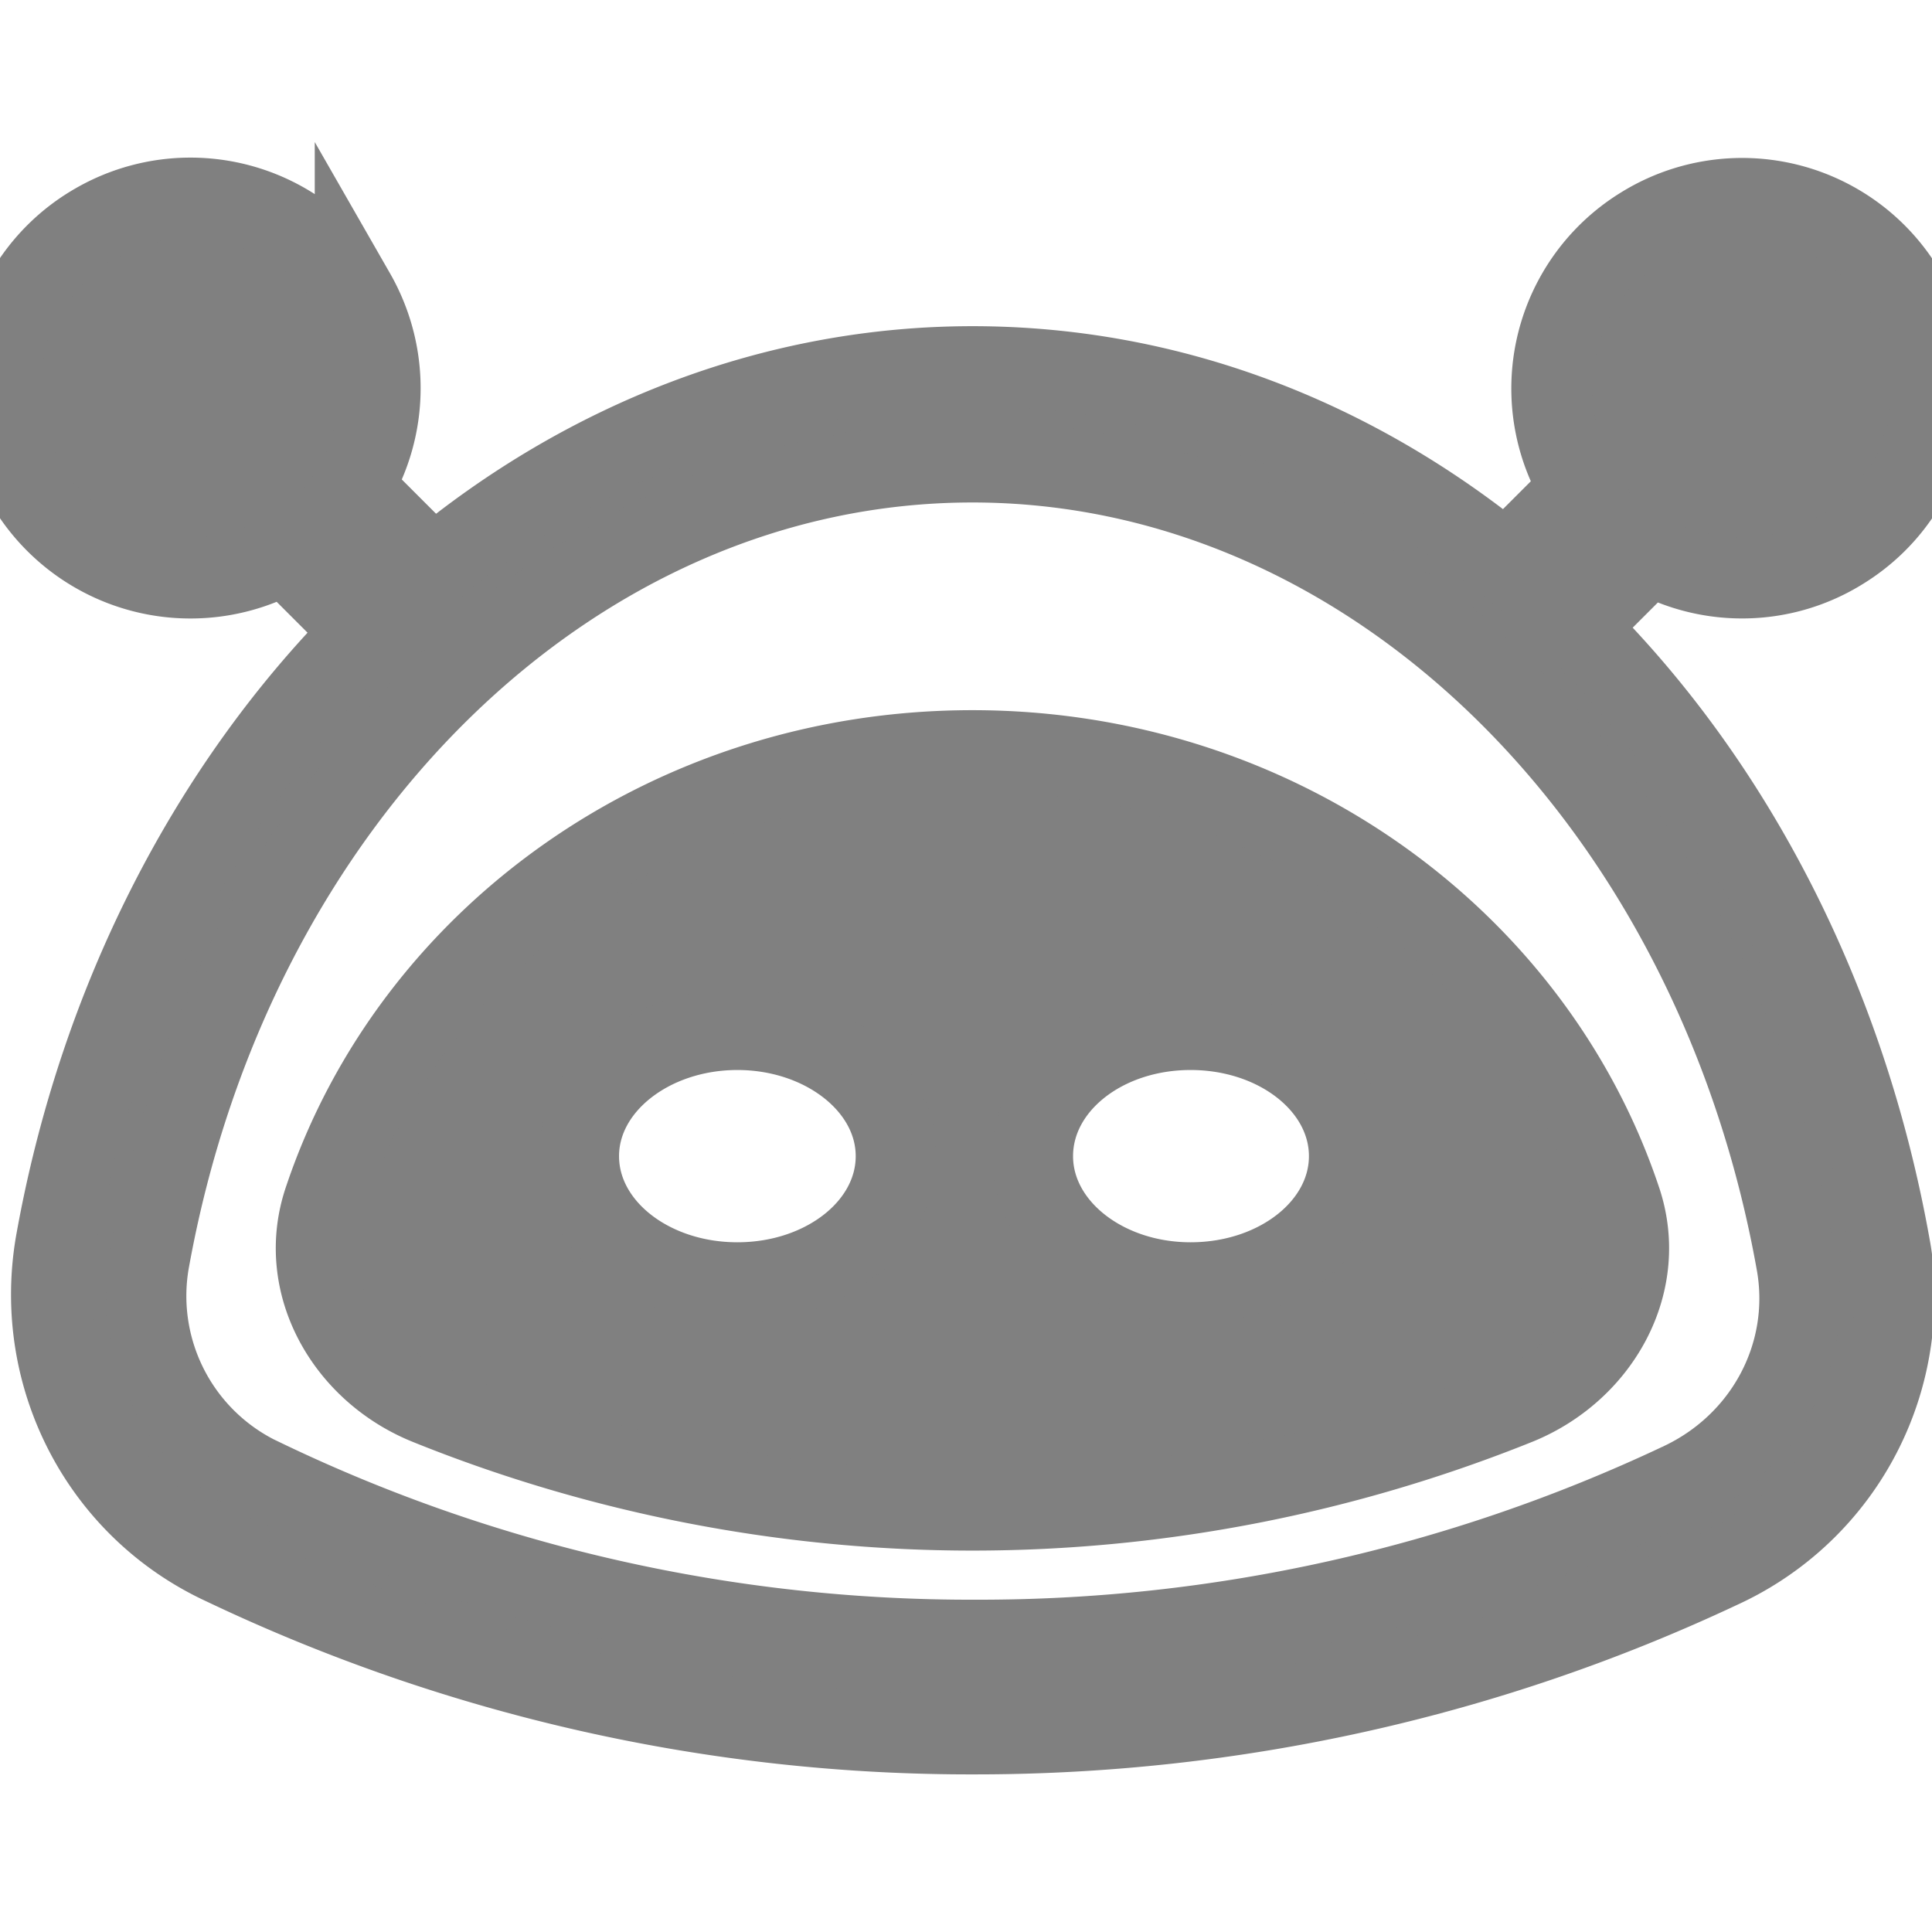 <svg role="img" viewBox="0 0 24 24" xmlns="http://www.w3.org/2000/svg" id="Alby--Streamline-Simple-Icons" height="24" width="24">
  <desc>Alby Streamline Icon: https://streamlinehq.com</desc>
  <title>Alby</title>
  <path d="M12.08 9.322c-3.77 0 -6.96 2.33 -8.05 5.57 -0.36 1.04 0.25 2.13 1.27 2.55 2.15 0.87 4.46 1.32 6.78 1.32s4.62 -0.45 6.78 -1.32c1.02 -0.42 1.63 -1.51 1.27 -2.55 -1.09 -3.24 -4.29 -5.57 -8.05 -5.57zm-2.92 6.61c-1.09 0 -1.97 -0.7 -1.97 -1.57s0.89 -1.57 1.97 -1.57 1.97 0.7 1.97 1.57 -0.88 1.57 -1.97 1.57zm5.63 0c-1.08 0 -1.96 -0.7 -1.96 -1.57s0.87 -1.57 1.96 -1.57 1.97 0.7 1.97 1.57 -0.88 1.57 -1.97 1.57zm4.79 -8.14 0.91 -0.91c0.75 0.42 1.67 0.4 2.4 -0.06 1.11 -0.69 1.44 -2.14 0.75 -3.25a2.355 2.355 0 0 0 -3.25 -0.75 2.358 2.358 0 0 0 -0.76 3.25l-0.92 0.92c-1.87 -1.53 -4.15 -2.44 -6.63 -2.44s-4.81 0.93 -6.7 2.5l-1 -1c0.45 -0.74 0.46 -1.66 0.03 -2.41a2.357 2.357 0 0 0 -3.22 -0.87 2.36 2.36 0 0 0 -0.88 3.22 2.37 2.37 0 0 0 3.23 0.88l0.98 0.98c-1.93 1.94 -3.3 4.61 -3.83 7.6 -0.28 1.66 0.57 3.29 2.09 3.99 2.92 1.39 6.11 2.11 9.34 2.1 3.2 0 6.36 -0.7 9.25 -2.06a3.695 3.695 0 0 0 2.16 -3.37c0 -0.2 -0.01 -0.41 -0.05 -0.62 -0.54 -3.04 -1.93 -5.75 -3.9 -7.7zm1.29 10.63a20.394 20.394 0 0 1 -8.75 1.95c-3.06 0.01 -6.08 -0.67 -8.83 -1.99a2.504 2.504 0 0 1 -1.44 -2.7c1.03 -5.76 5.28 -9.94 10.23 -9.94s9.22 4.2 10.24 9.97c0.19 1.12 -0.4 2.22 -1.45 2.71z" fill="#808080" stroke="#808080" stroke-width="1"></path>
</svg>
